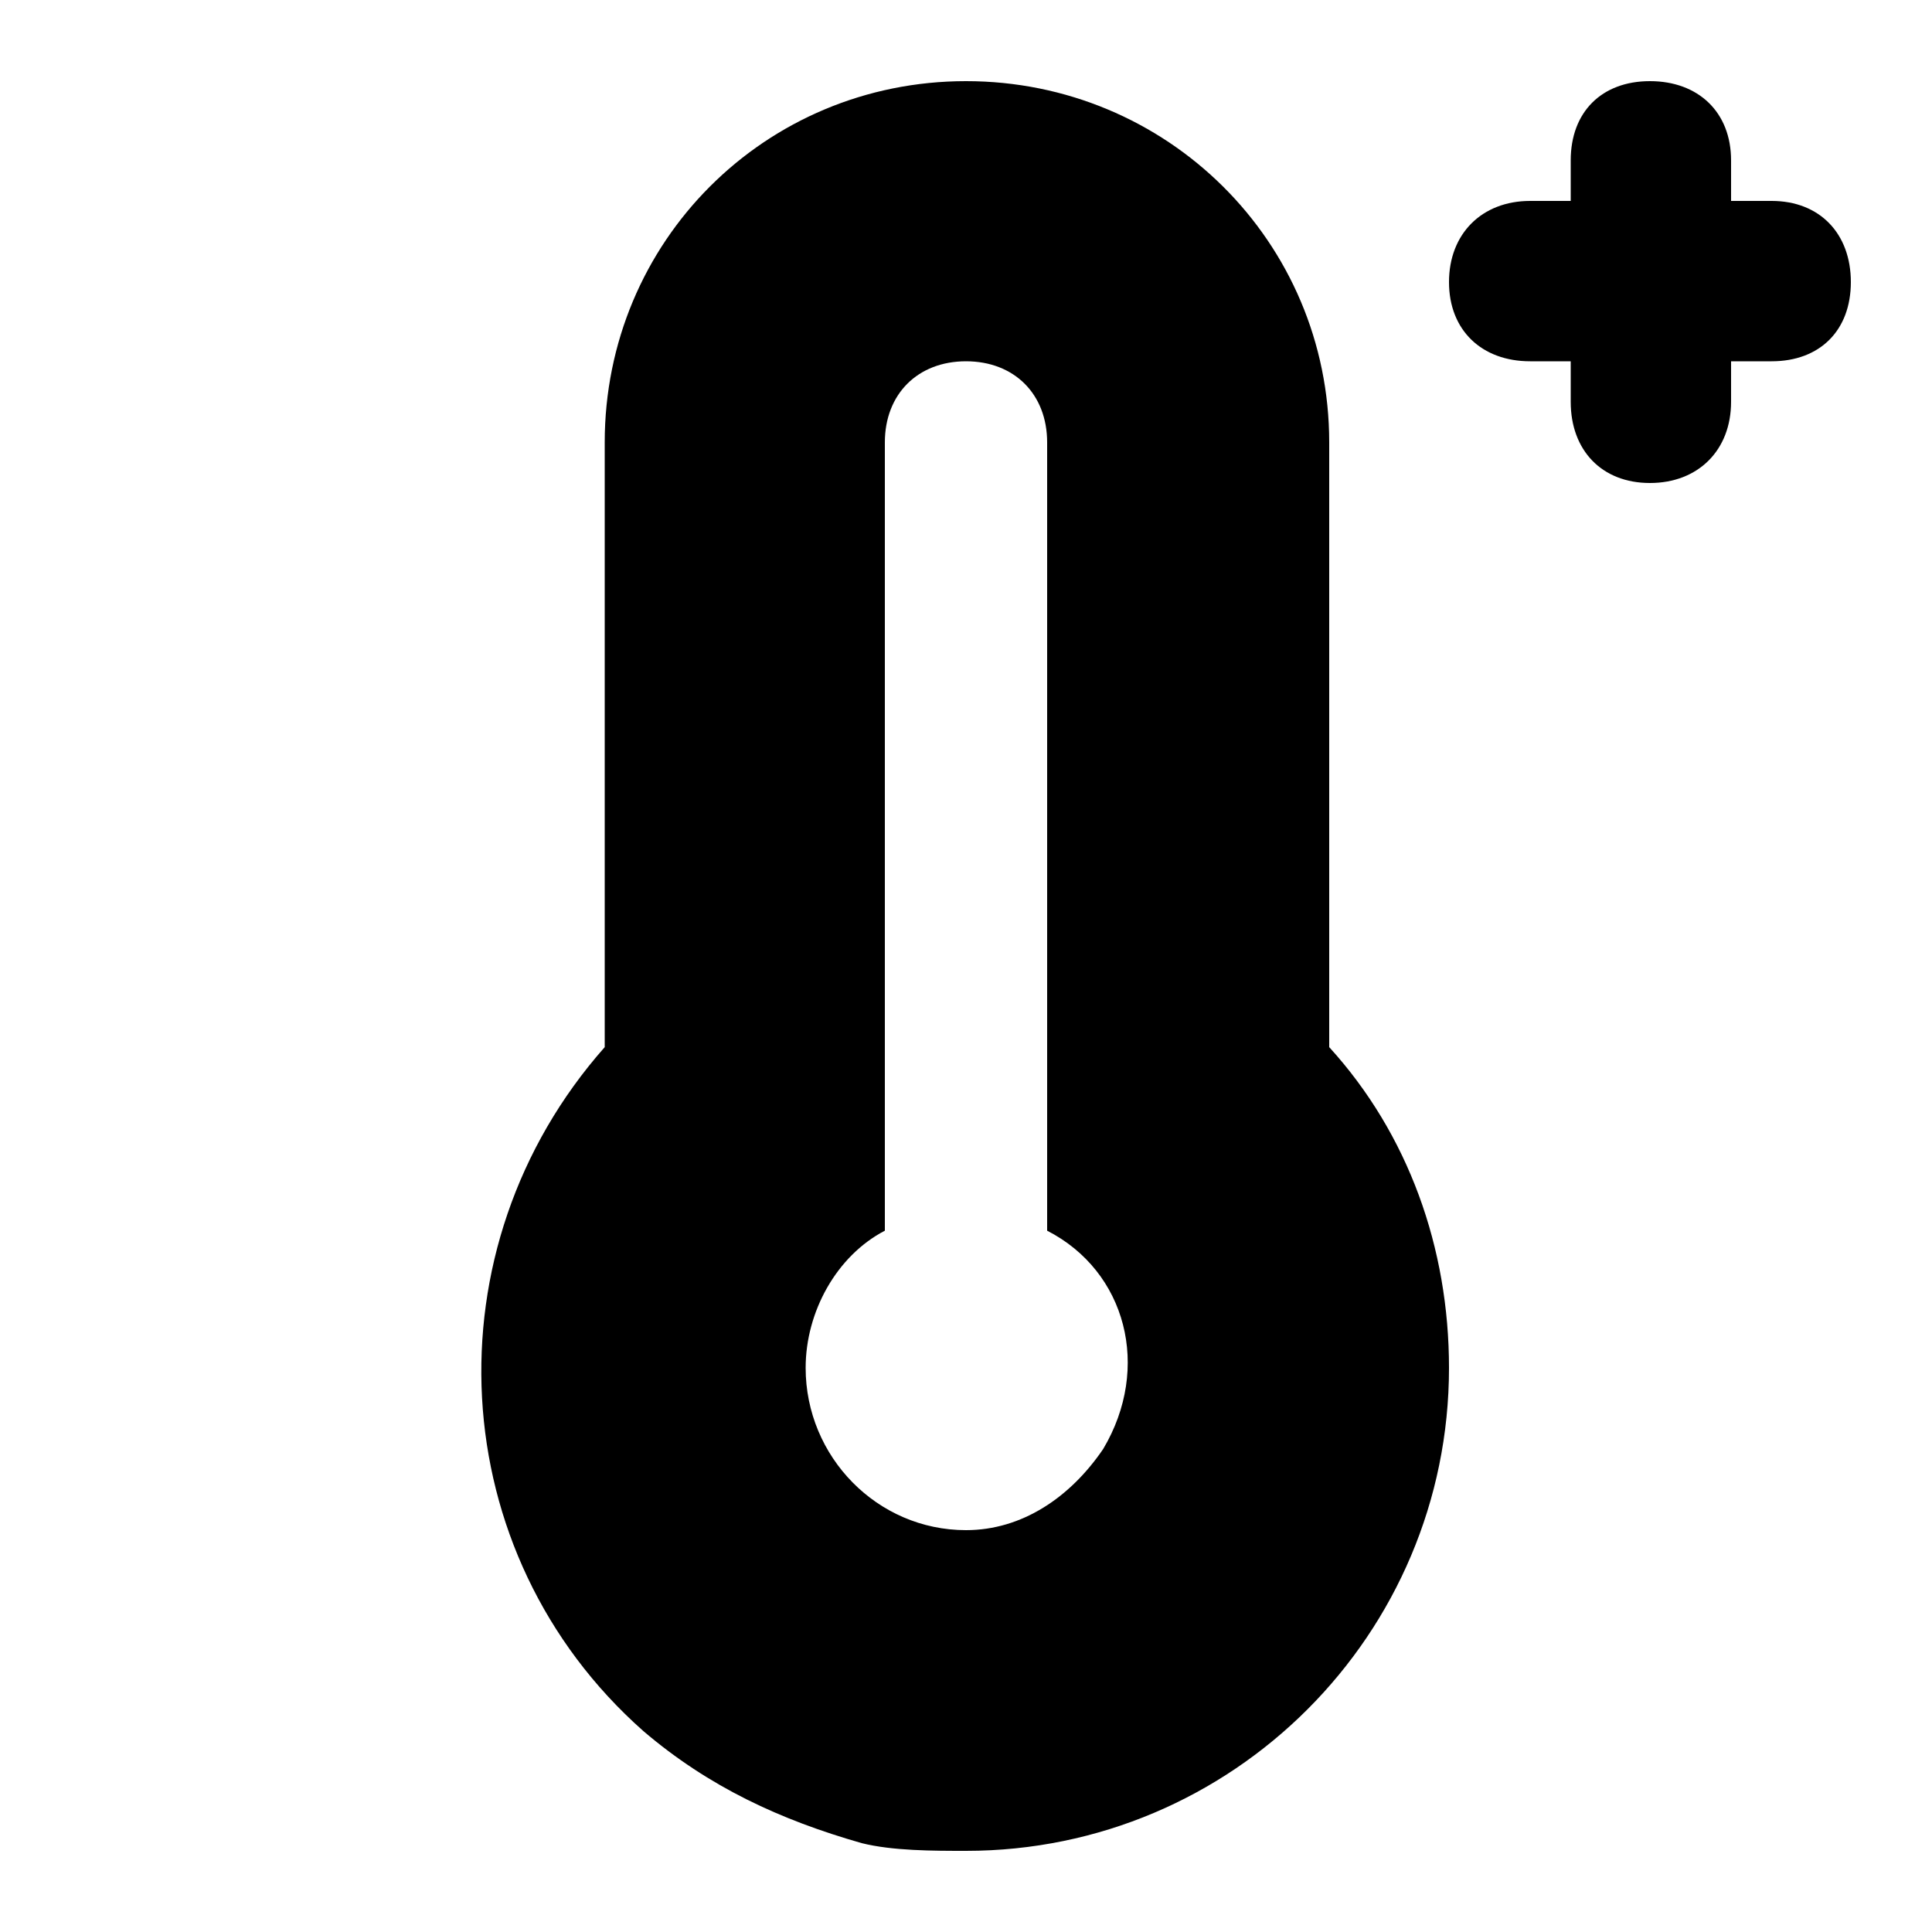 <svg xmlns="http://www.w3.org/2000/svg" width="24" height="24" viewBox="0 0 24 24">
    <path d="M22.008 2.496h-0.504v-0.504c0-0.6-0.408-0.984-1.008-0.984s-0.984 0.384-0.984 0.984v0.504h-0.504c-0.6 0-1.008 0.408-1.008 1.008s0.408 0.984 1.008 0.984h0.504v0.504c0 0.6 0.384 1.008 0.984 1.008s1.008-0.408 1.008-1.008v-0.504h0.504c0.6 0 0.984-0.384 0.984-0.984s-0.384-1.008-0.984-1.008zM16.512 5.496c0-2.496-2.016-4.488-4.512-4.488s-4.488 1.992-4.488 4.488v7.512c-2.208 2.496-2.016 6.288 0.48 8.496 0.816 0.696 1.704 1.104 2.712 1.392 0.384 0.096 0.888 0.096 1.296 0.096 3.312 0 6-2.688 6-6 0-1.488-0.504-2.904-1.488-3.984v-7.512zM13.704 18c-0.408 0.6-1.008 1.008-1.704 1.008-1.104 0-1.992-0.912-1.992-2.016 0-0.696 0.384-1.392 0.984-1.704v-9.792c0-0.6 0.408-1.008 1.008-1.008s1.008 0.408 1.008 1.008v9.792c0.984 0.504 1.296 1.704 0.696 2.712z"></path>
</svg>
